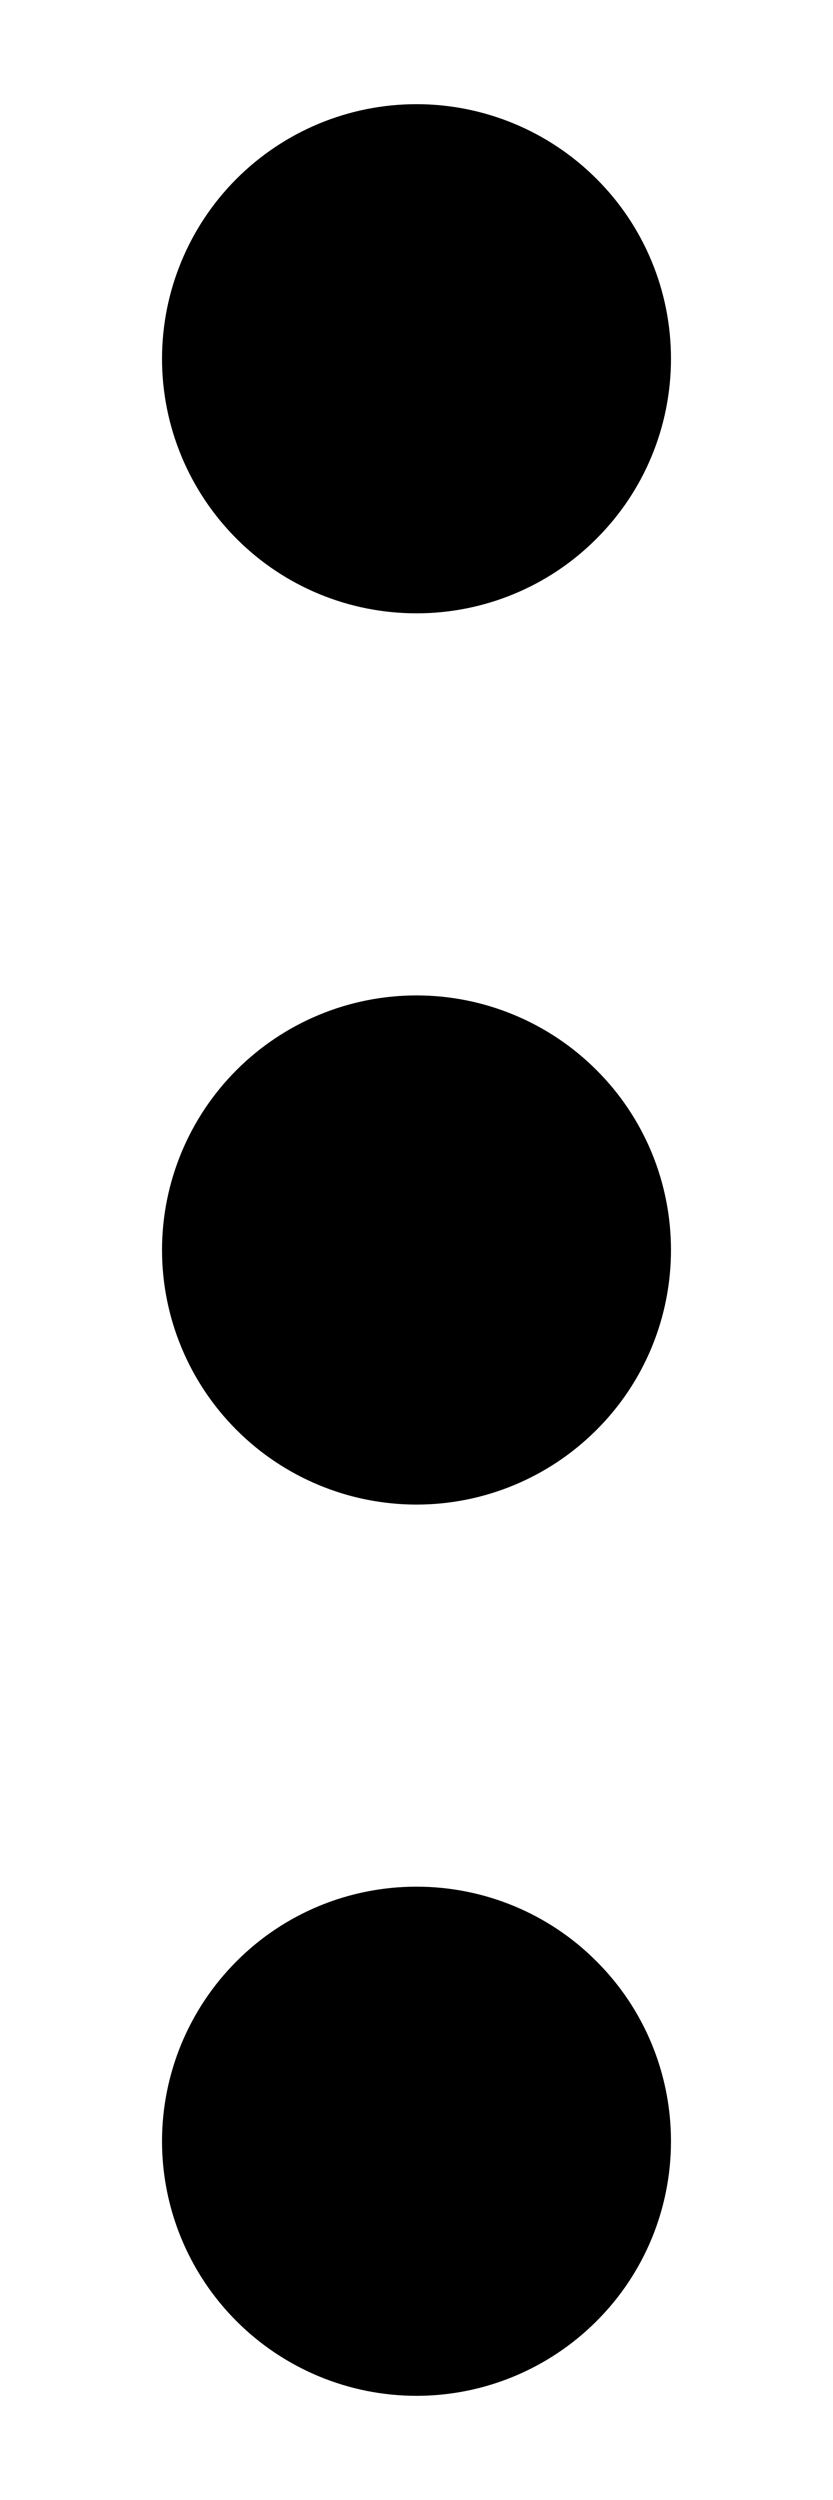 <svg viewBox="0 0 4 12" fill="none" xmlns="http://www.w3.org/2000/svg">
<path d="M2 9.056C1.676 9.056 1.365 9.184 1.136 9.414C0.907 9.643 0.778 9.954 0.778 10.278C0.778 10.602 0.907 10.913 1.136 11.142C1.365 11.371 1.676 11.5 2 11.5C2.324 11.5 2.635 11.371 2.864 11.142C3.094 10.913 3.222 10.602 3.222 10.278C3.222 9.954 3.094 9.643 2.864 9.414C2.635 9.184 2.324 9.056 2 9.056ZM2 4.778C1.676 4.778 1.365 4.907 1.136 5.136C0.907 5.365 0.778 5.676 0.778 6C0.778 6.324 0.907 6.635 1.136 6.864C1.365 7.093 1.676 7.222 2 7.222C2.324 7.222 2.635 7.093 2.864 6.864C3.094 6.635 3.222 6.324 3.222 6C3.222 5.676 3.094 5.365 2.864 5.136C2.635 4.907 2.324 4.778 2 4.778ZM2 0.5C1.676 0.5 1.365 0.629 1.136 0.858C0.907 1.087 0.778 1.398 0.778 1.722C0.778 2.046 0.907 2.357 1.136 2.586C1.365 2.816 1.676 2.944 2 2.944C2.324 2.944 2.635 2.816 2.864 2.586C3.094 2.357 3.222 2.046 3.222 1.722C3.222 1.398 3.094 1.087 2.864 0.858C2.635 0.629 2.324 0.5 2 0.5Z" fill="black"/>
</svg>
